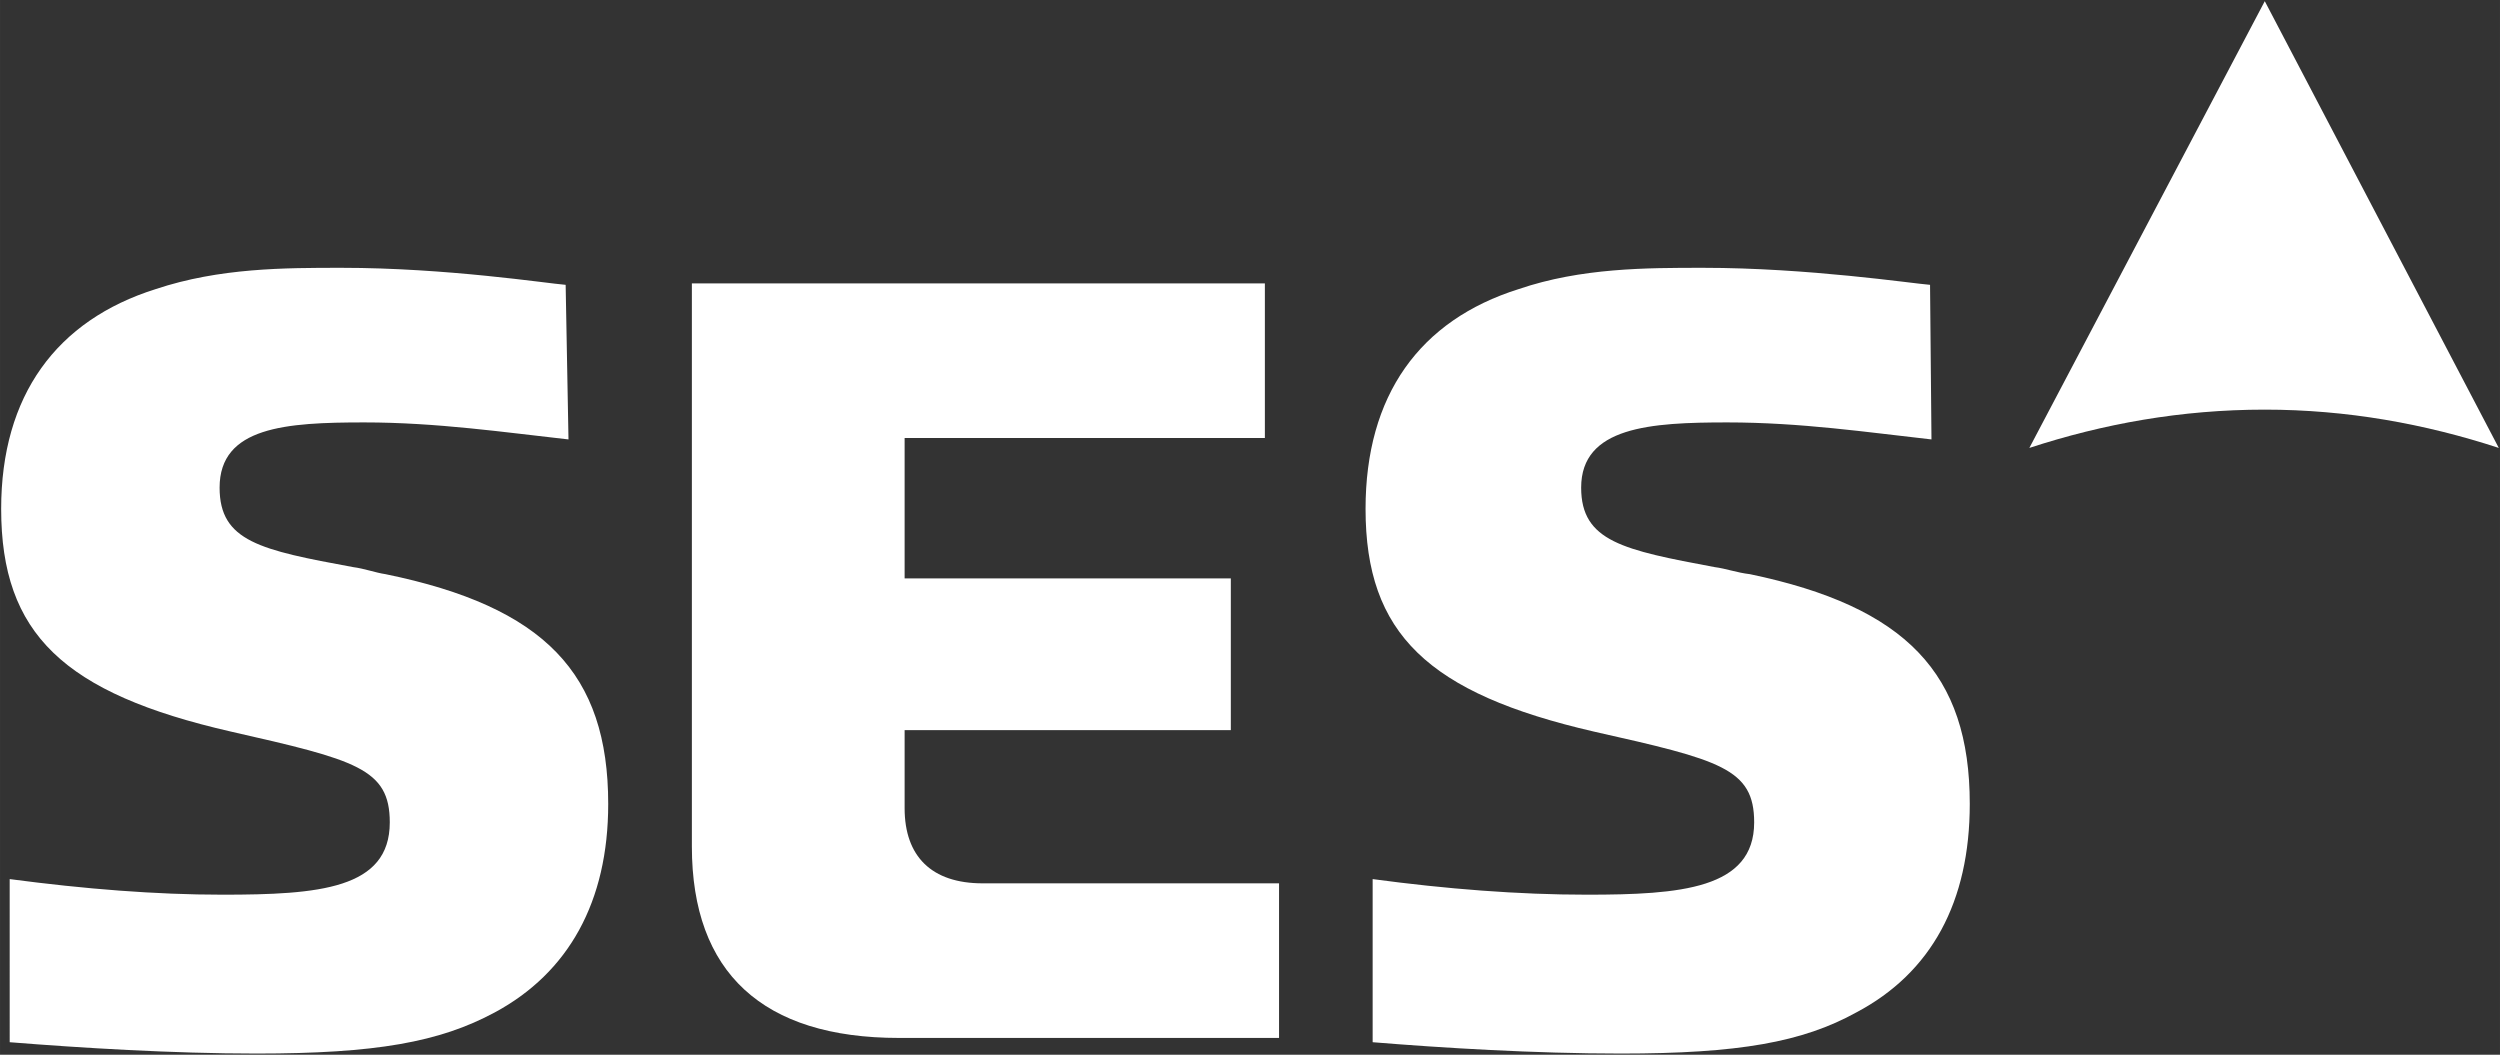 <svg height="89.998" viewBox="0 0 199.988 84.374" width="213.32" xmlns="http://www.w3.org/2000/svg"><rect x="0" y="0" width="199.988" height="84.374" fill="#333333" stroke="none"/><g fill="#fff" transform="matrix(0 1.25 1.25 0 -840.42 -31.067)"><path d="m42.991 716.613h36.034c8.078 0 12.253 4.538 12.253 13.252v24.325h-9.894v-18.97c0-3.268-1.725-4.992-4.811-4.992h-4.992v20.876h-9.712v-20.876h-8.986v23.055h-9.894z"/><path d="m91.552 672.956c.363 4.538.726 10.438.726 15.793 0 7.624-.726 11.709-2.632 15.249-2.541 4.72-7.08 7.261-13.343 7.261-8.351 0-12.617-4.085-14.704-14.25-.091-.635-.363-1.361-.454-2.088-1.089-5.9-1.634-8.532-5.083-8.532-3.903 0-4.175 4.266-4.175 9.258 0 4.629.635 8.986 1.089 13.07l-9.894-.182c-.091-1.18-1.089-7.624-1.089-14.341 0-3.631 0-7.806 1.361-11.89 1.997-6.354 6.807-9.894 14.069-9.894 7.987 0 11.8 3.994 14.25 14.704 1.815 7.987 2.36 10.166 5.809 10.166 4.266 0 4.629-4.538 4.629-10.71 0-4.266-.363-8.804-.998-13.615z"/><path d="m91.552 760.182c.363 4.448.726 10.347.726 15.884 0 7.534-.726 11.618-2.632 15.067-2.541 4.811-7.08 7.261-13.343 7.261-8.351 0-12.617-4.085-14.704-14.069-.091-.817-.363-1.543-.454-2.269-1.089-5.809-1.634-8.532-5.083-8.532-3.903 0-4.175 4.448-4.175 9.349 0 4.72.635 8.986 1.089 13.07l-9.894-.091c-.091-1.18-1.089-7.806-1.089-14.523 0-3.631 0-7.806 1.361-11.8 1.997-6.354 6.807-9.803 14.069-9.803 7.987 0 11.8 3.994 14.25 14.613 1.815 8.078 2.36 10.257 5.809 10.257 4.266 0 4.629-4.72 4.629-10.71 0-4.357-.363-8.986-.998-13.706h10.438"/><path d="m24.929 817.274 28.591 14.976c-1.543-4.72-2.451-9.712-2.451-14.976 0-5.355.908-10.347 2.451-15.067z"/></g></svg>